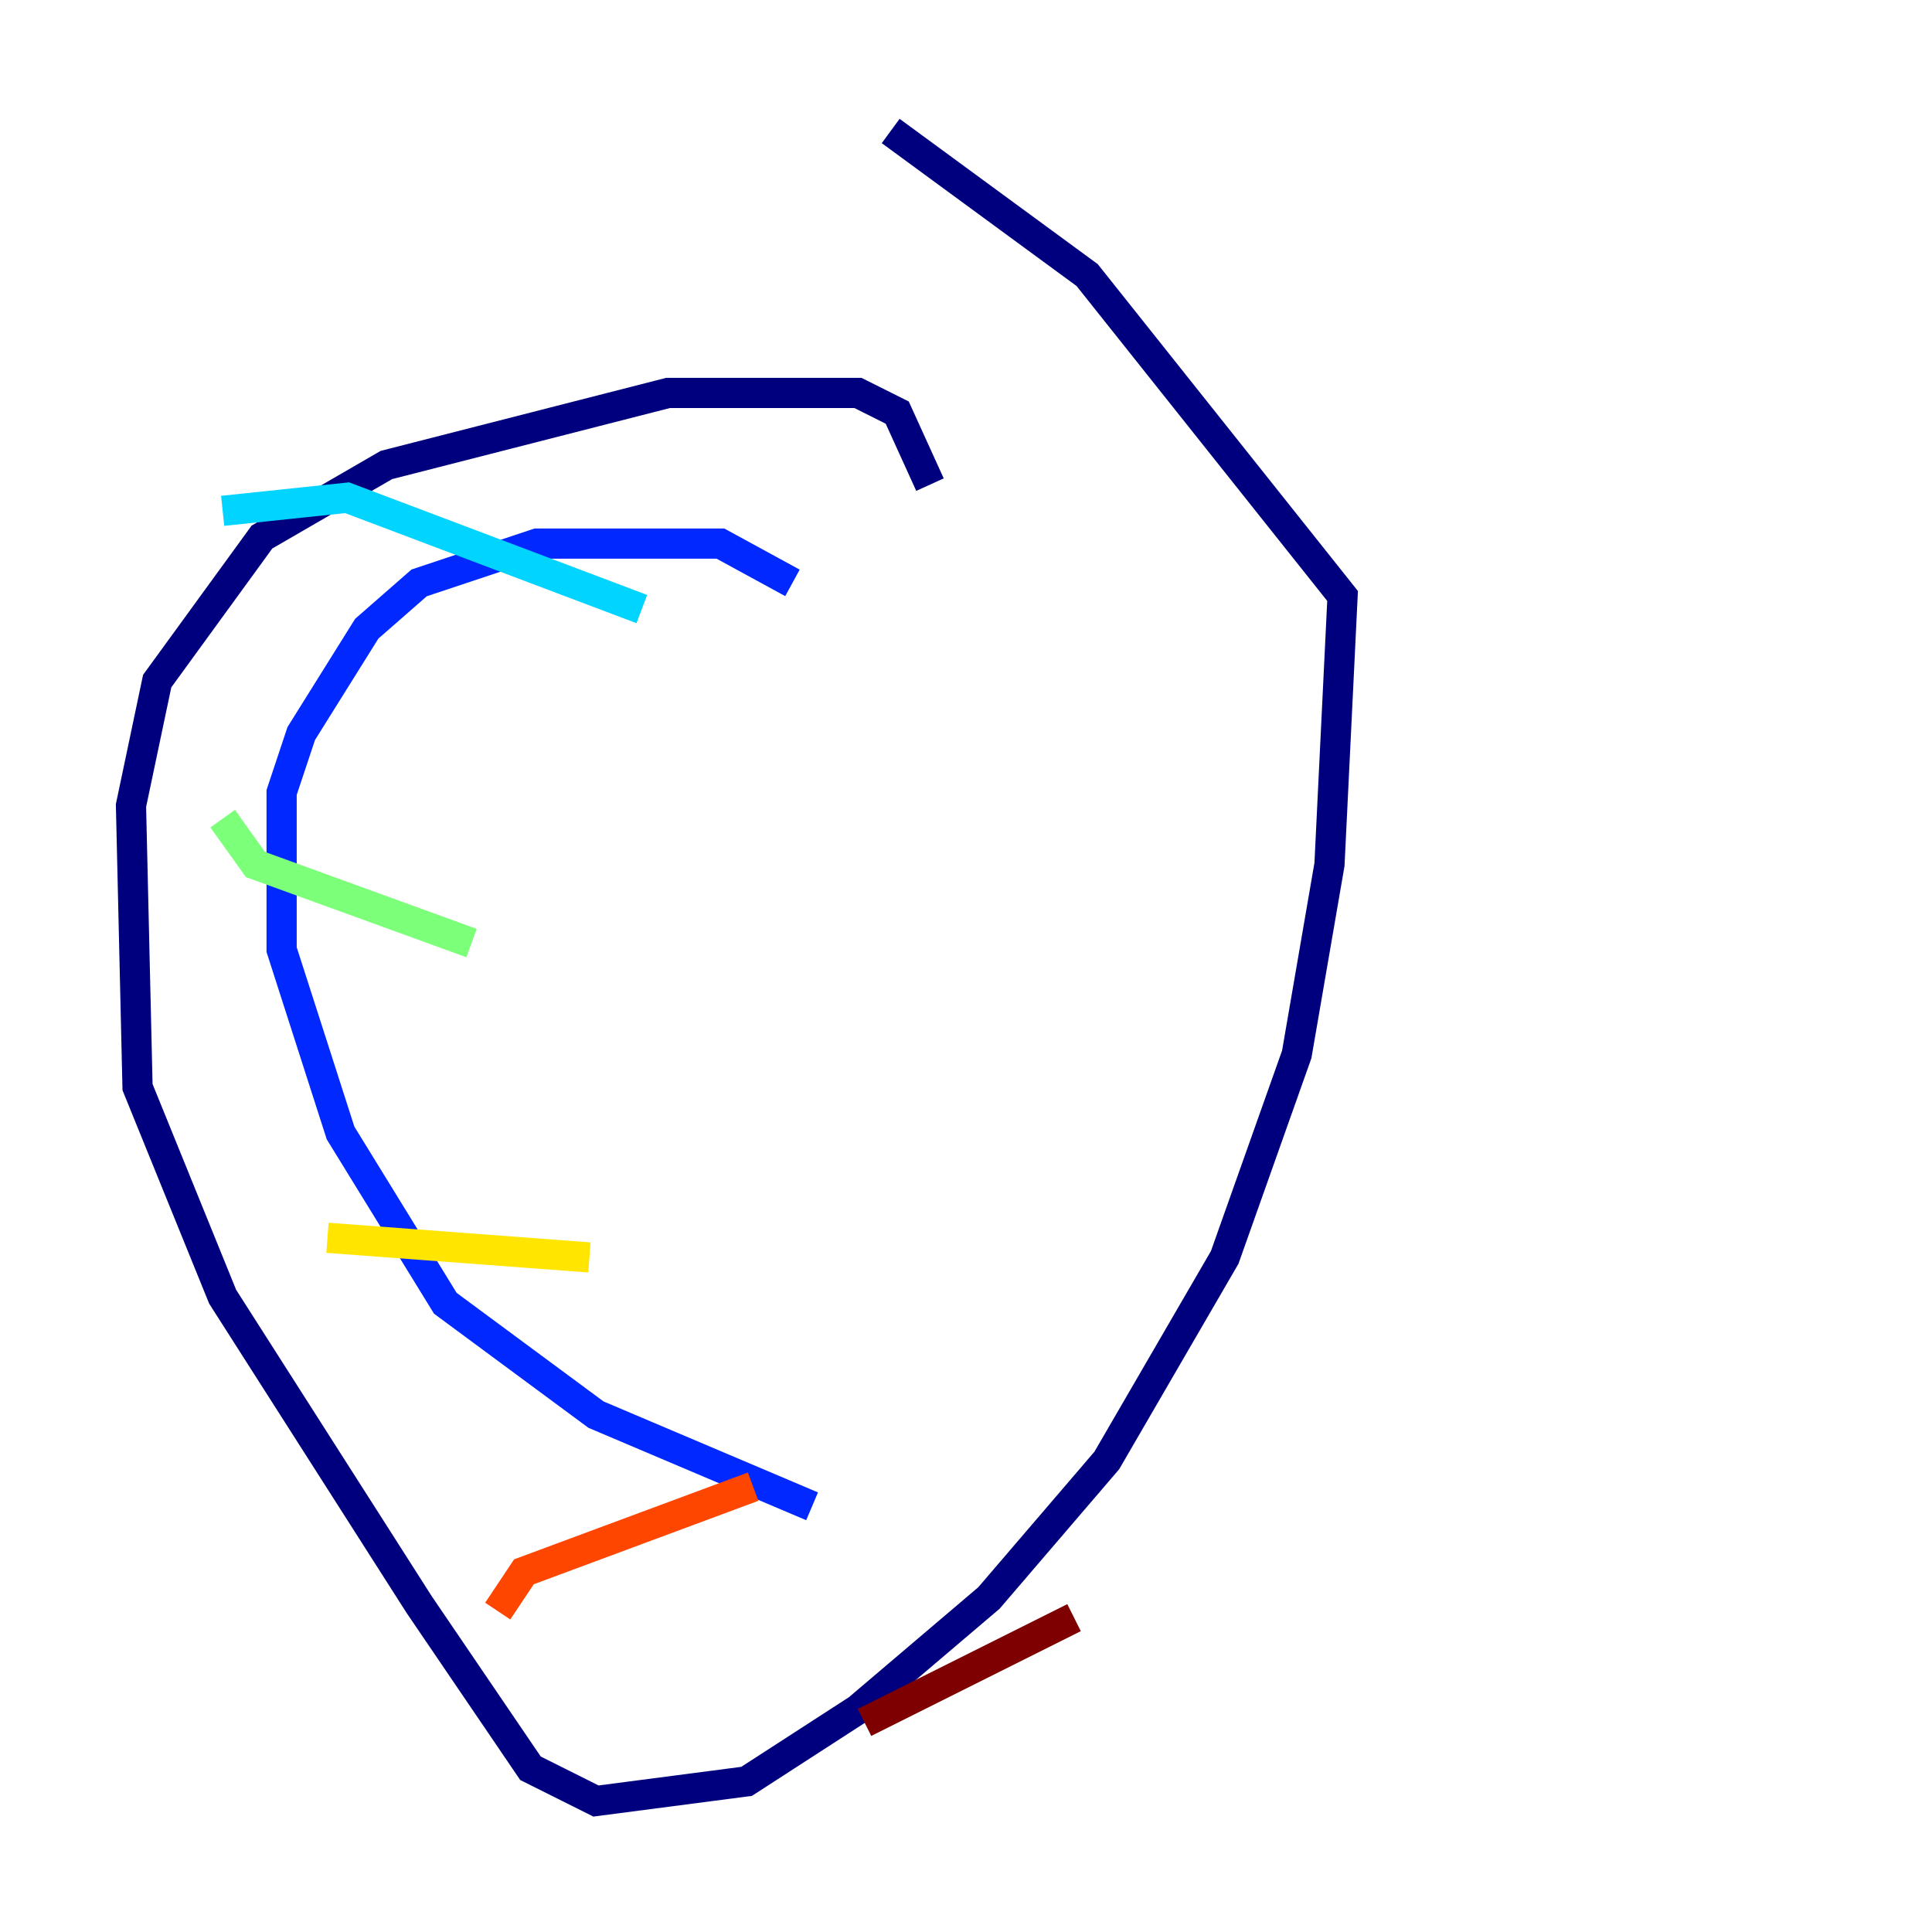 <?xml version="1.0" encoding="utf-8" ?>
<svg baseProfile="tiny" height="128" version="1.2" viewBox="0,0,128,128" width="128" xmlns="http://www.w3.org/2000/svg" xmlns:ev="http://www.w3.org/2001/xml-events" xmlns:xlink="http://www.w3.org/1999/xlink"><defs /><polyline fill="none" points="61.614,32.108 59.444,27.336 56.841,26.034 44.258,26.034 25.6,30.807 17.356,35.58 10.414,45.125 8.678,53.37 9.112,72.027 14.752,85.912 27.77,106.305 35.146,117.153 39.485,119.322 49.464,118.02 56.841,113.248 65.519,105.871 73.329,96.759 81.139,83.308 85.912,69.858 88.081,57.275 88.949,39.485 72.027,18.224 59.01,8.678" stroke="#00007f" stroke-width="2" /><polyline fill="none" points="52.502,38.617 47.729,36.014 35.58,36.014 27.77,38.617 24.298,41.654 19.959,48.597 18.658,52.502 18.658,62.915 22.563,75.064 29.505,86.346 39.485,93.722 53.803,99.797" stroke="#0028ff" stroke-width="2" /><polyline fill="none" points="14.752,33.844 22.997,32.976 42.522,40.352" stroke="#00d4ff" stroke-width="2" /><polyline fill="none" points="14.752,54.237 16.922,57.275 31.241,62.481" stroke="#7cff79" stroke-width="2" /><polyline fill="none" points="21.695,82.007 39.051,83.308" stroke="#ffe500" stroke-width="2" /><polyline fill="none" points="32.976,106.739 34.712,104.136 49.898,98.495" stroke="#ff4600" stroke-width="2" /><polyline fill="none" points="57.275,114.115 71.159,107.173" stroke="#7f0000" stroke-width="2" /></svg>